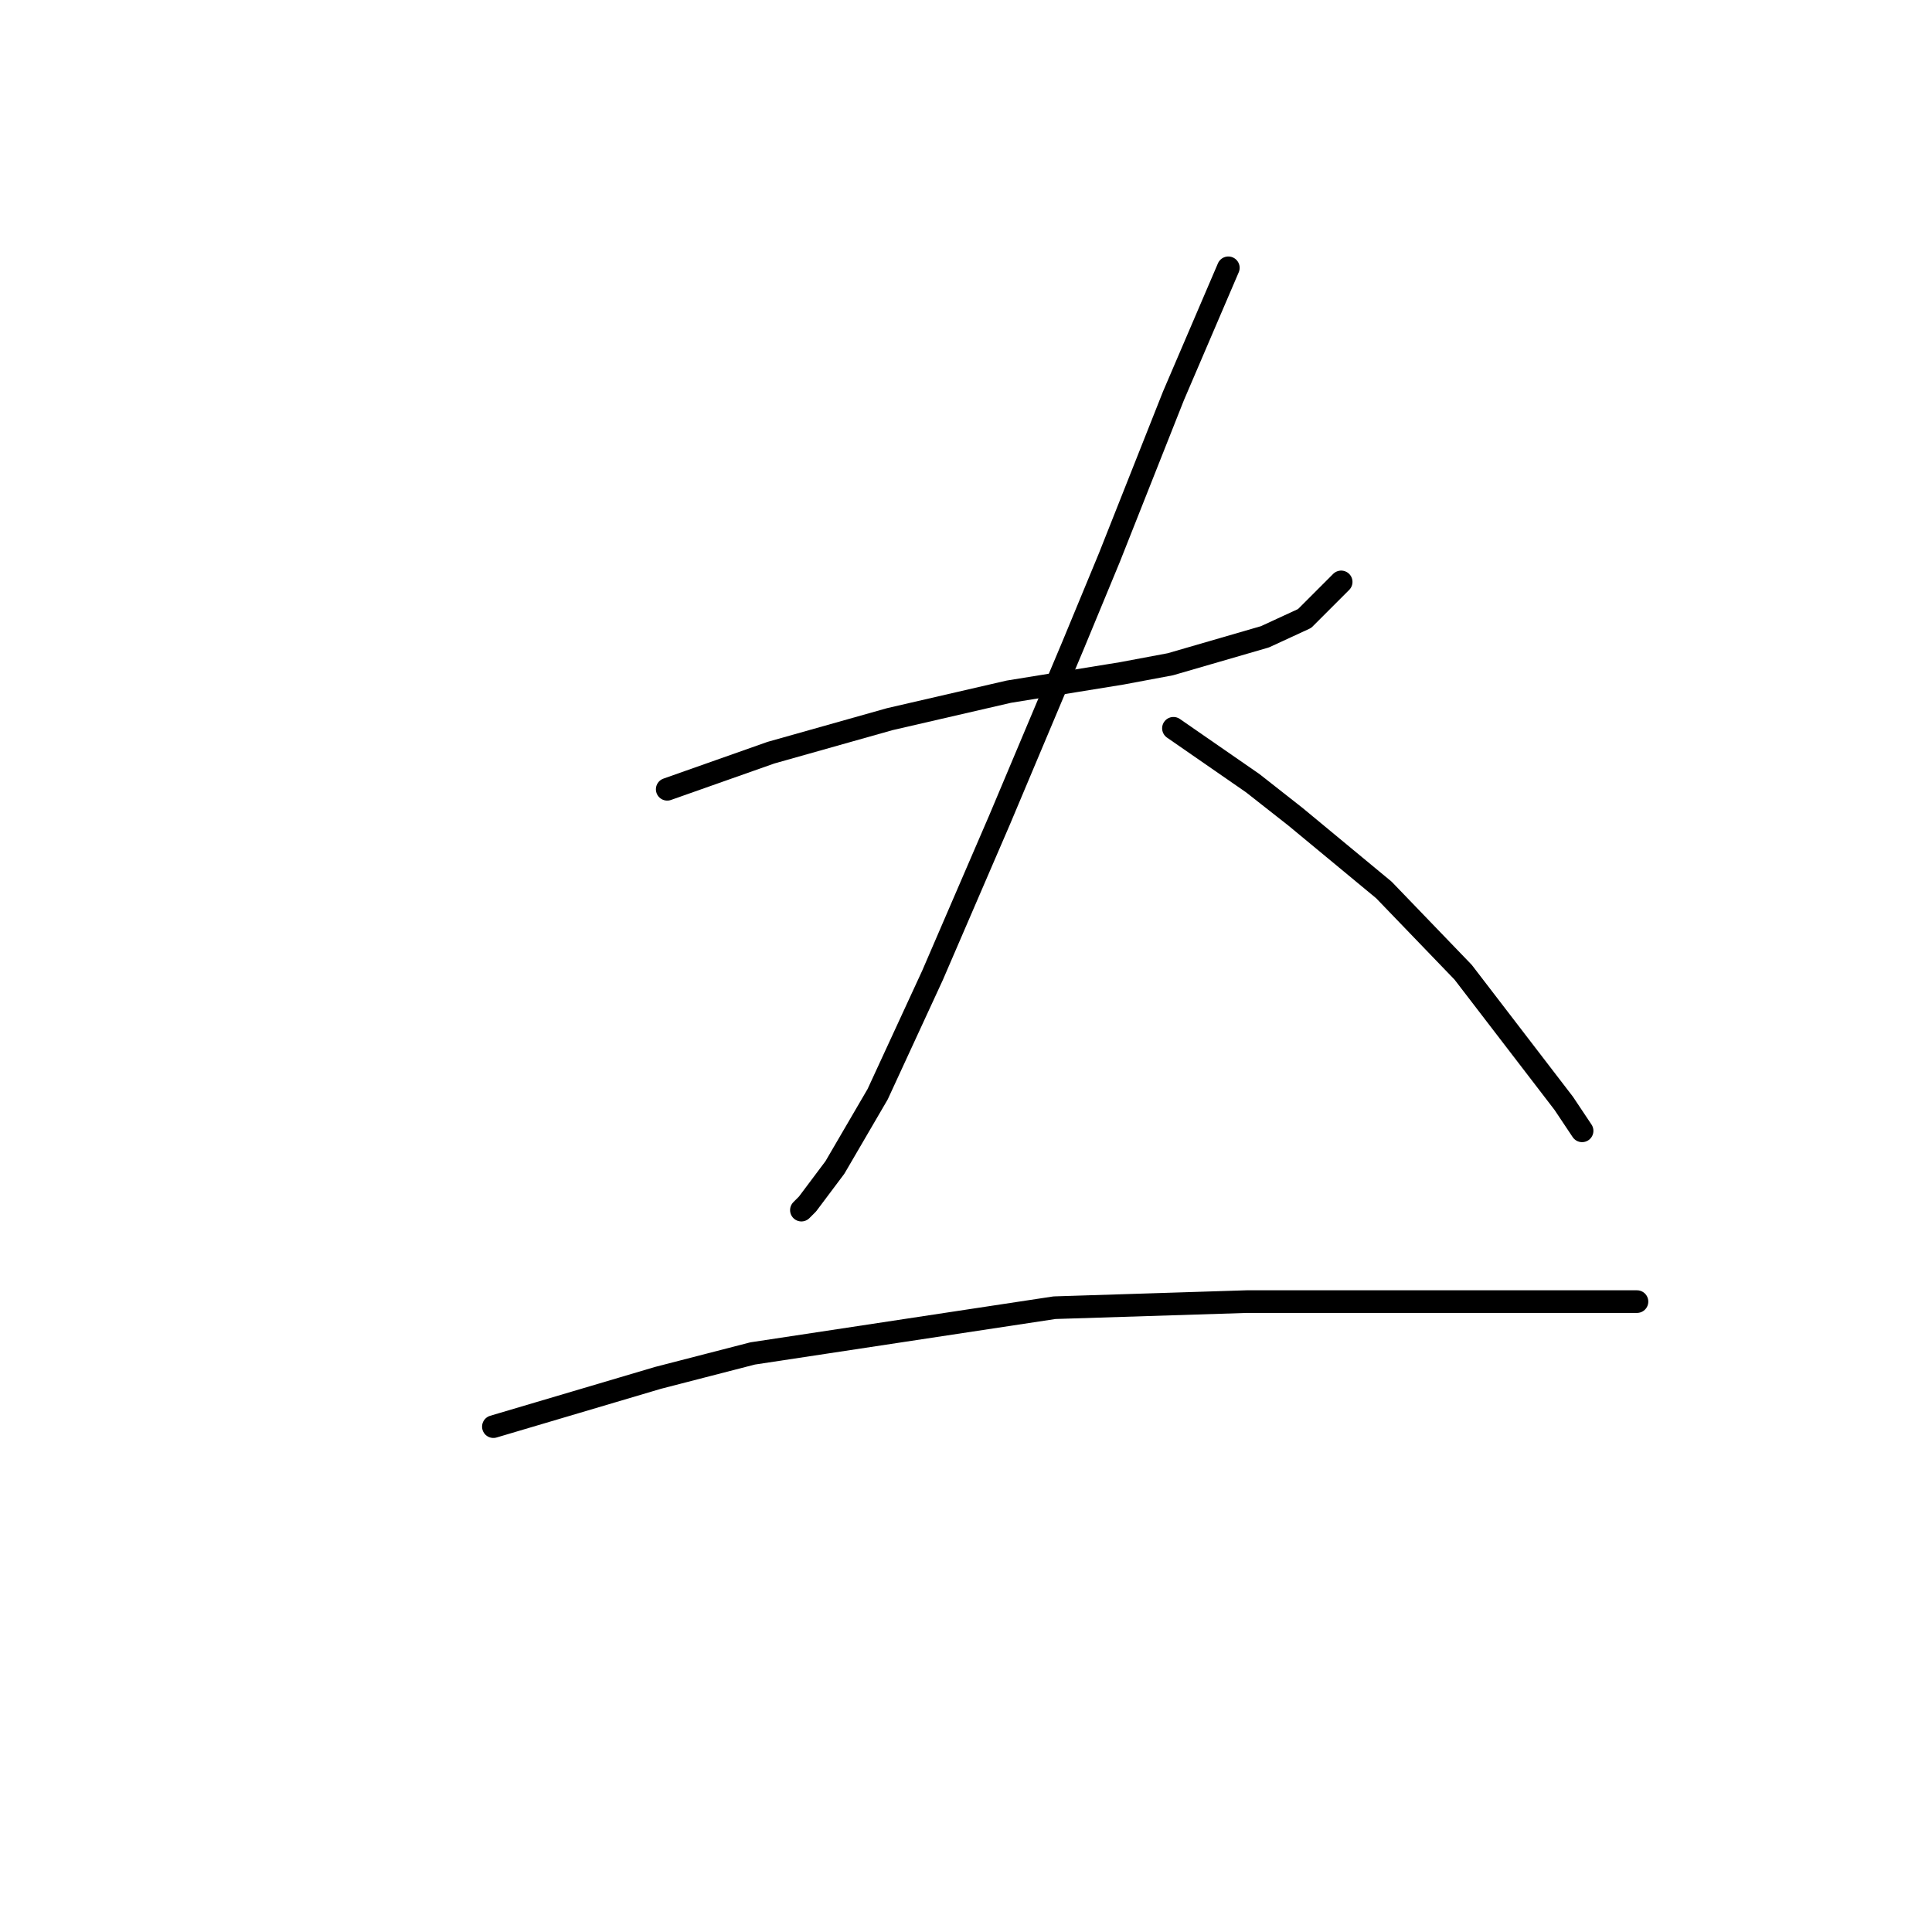 <?xml version="1.0" standalone="no"?>
    <svg width="256" height="256" xmlns="http://www.w3.org/2000/svg" version="1.1">
    <polyline stroke="black" stroke-width="3" stroke-linecap="round" fill="transparent" stroke-linejoin="round" points="88.41 104.584 95.279 102.16 102.149 99.735 117.908 95.29 133.667 91.653 148.618 89.229 155.083 88.017 167.61 84.38 172.863 81.955 177.712 77.106 177.712 77.106 " />
        <polyline stroke="black" stroke-width="3" stroke-linecap="round" fill="transparent" stroke-linejoin="round" points="162.761 35.486 159.124 43.972 155.488 52.457 147.002 73.874 142.153 85.592 132.455 108.625 123.565 129.233 116.292 144.992 110.634 154.69 106.998 159.539 106.19 160.347 106.19 160.347 " />
        <polyline stroke="black" stroke-width="3" stroke-linecap="round" fill="transparent" stroke-linejoin="round" points="155.488 96.502 160.741 100.139 165.994 103.776 171.651 108.221 183.369 117.919 193.875 128.829 207.21 146.205 209.635 149.841 209.635 149.841 " />
        <polyline stroke="black" stroke-width="3" stroke-linecap="round" fill="transparent" stroke-linejoin="round" points="65.377 189.037 76.287 185.805 87.198 182.572 99.724 179.339 139.728 173.278 165.186 172.47 185.794 172.47 200.341 172.47 205.998 172.47 215.292 172.47 216.908 172.47 216.908 172.47 " />
        </svg>